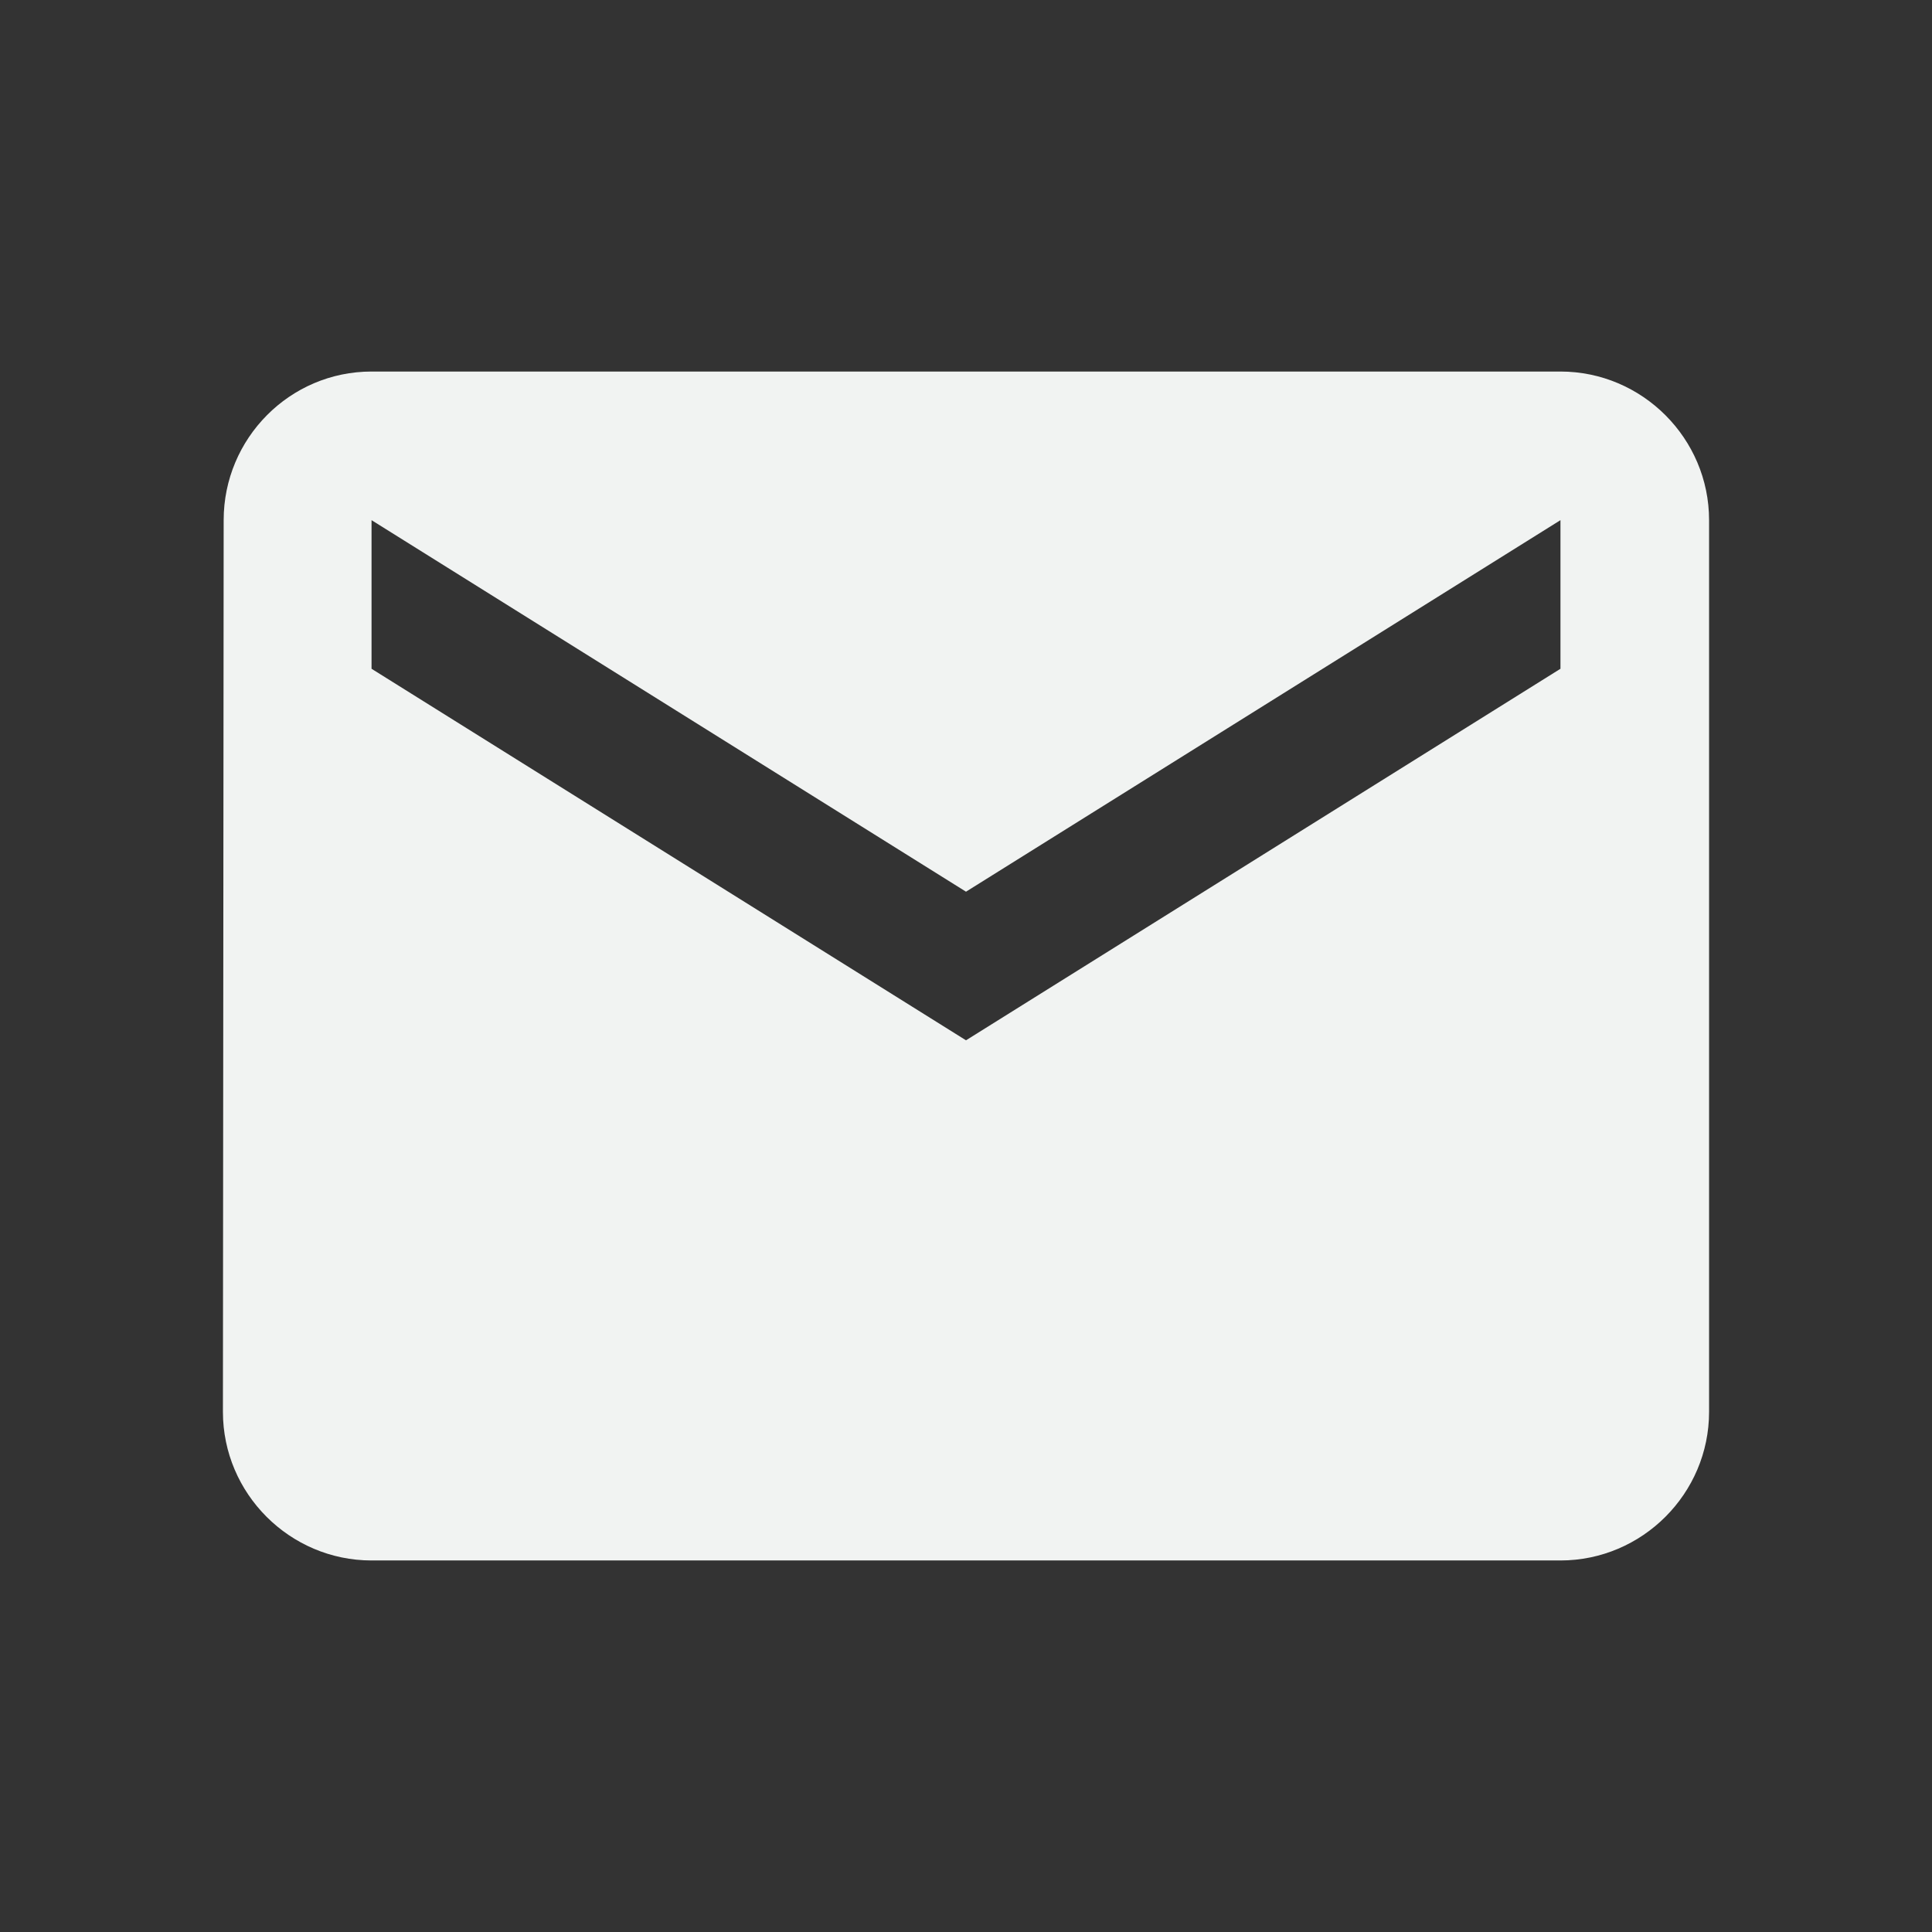 <svg width="26" height="26" viewBox="0 0 26 26" fill="none" xmlns="http://www.w3.org/2000/svg">
<rect x="0" y="0" width="26" height="26" fill="#333333" stroke="none"/>
<path d="M21 5H5C3.9 5 3.01 5.9 3.01 7L3 19C3 20.1 3.9 21 5 21H21C22.1 21 23 20.1 23 19V7C23 5.9 22.1 5 21 5ZM21 9L13 14L5 9V7L13 12L21 7V9Z" fill="#F1F3F2"/>
</svg>
